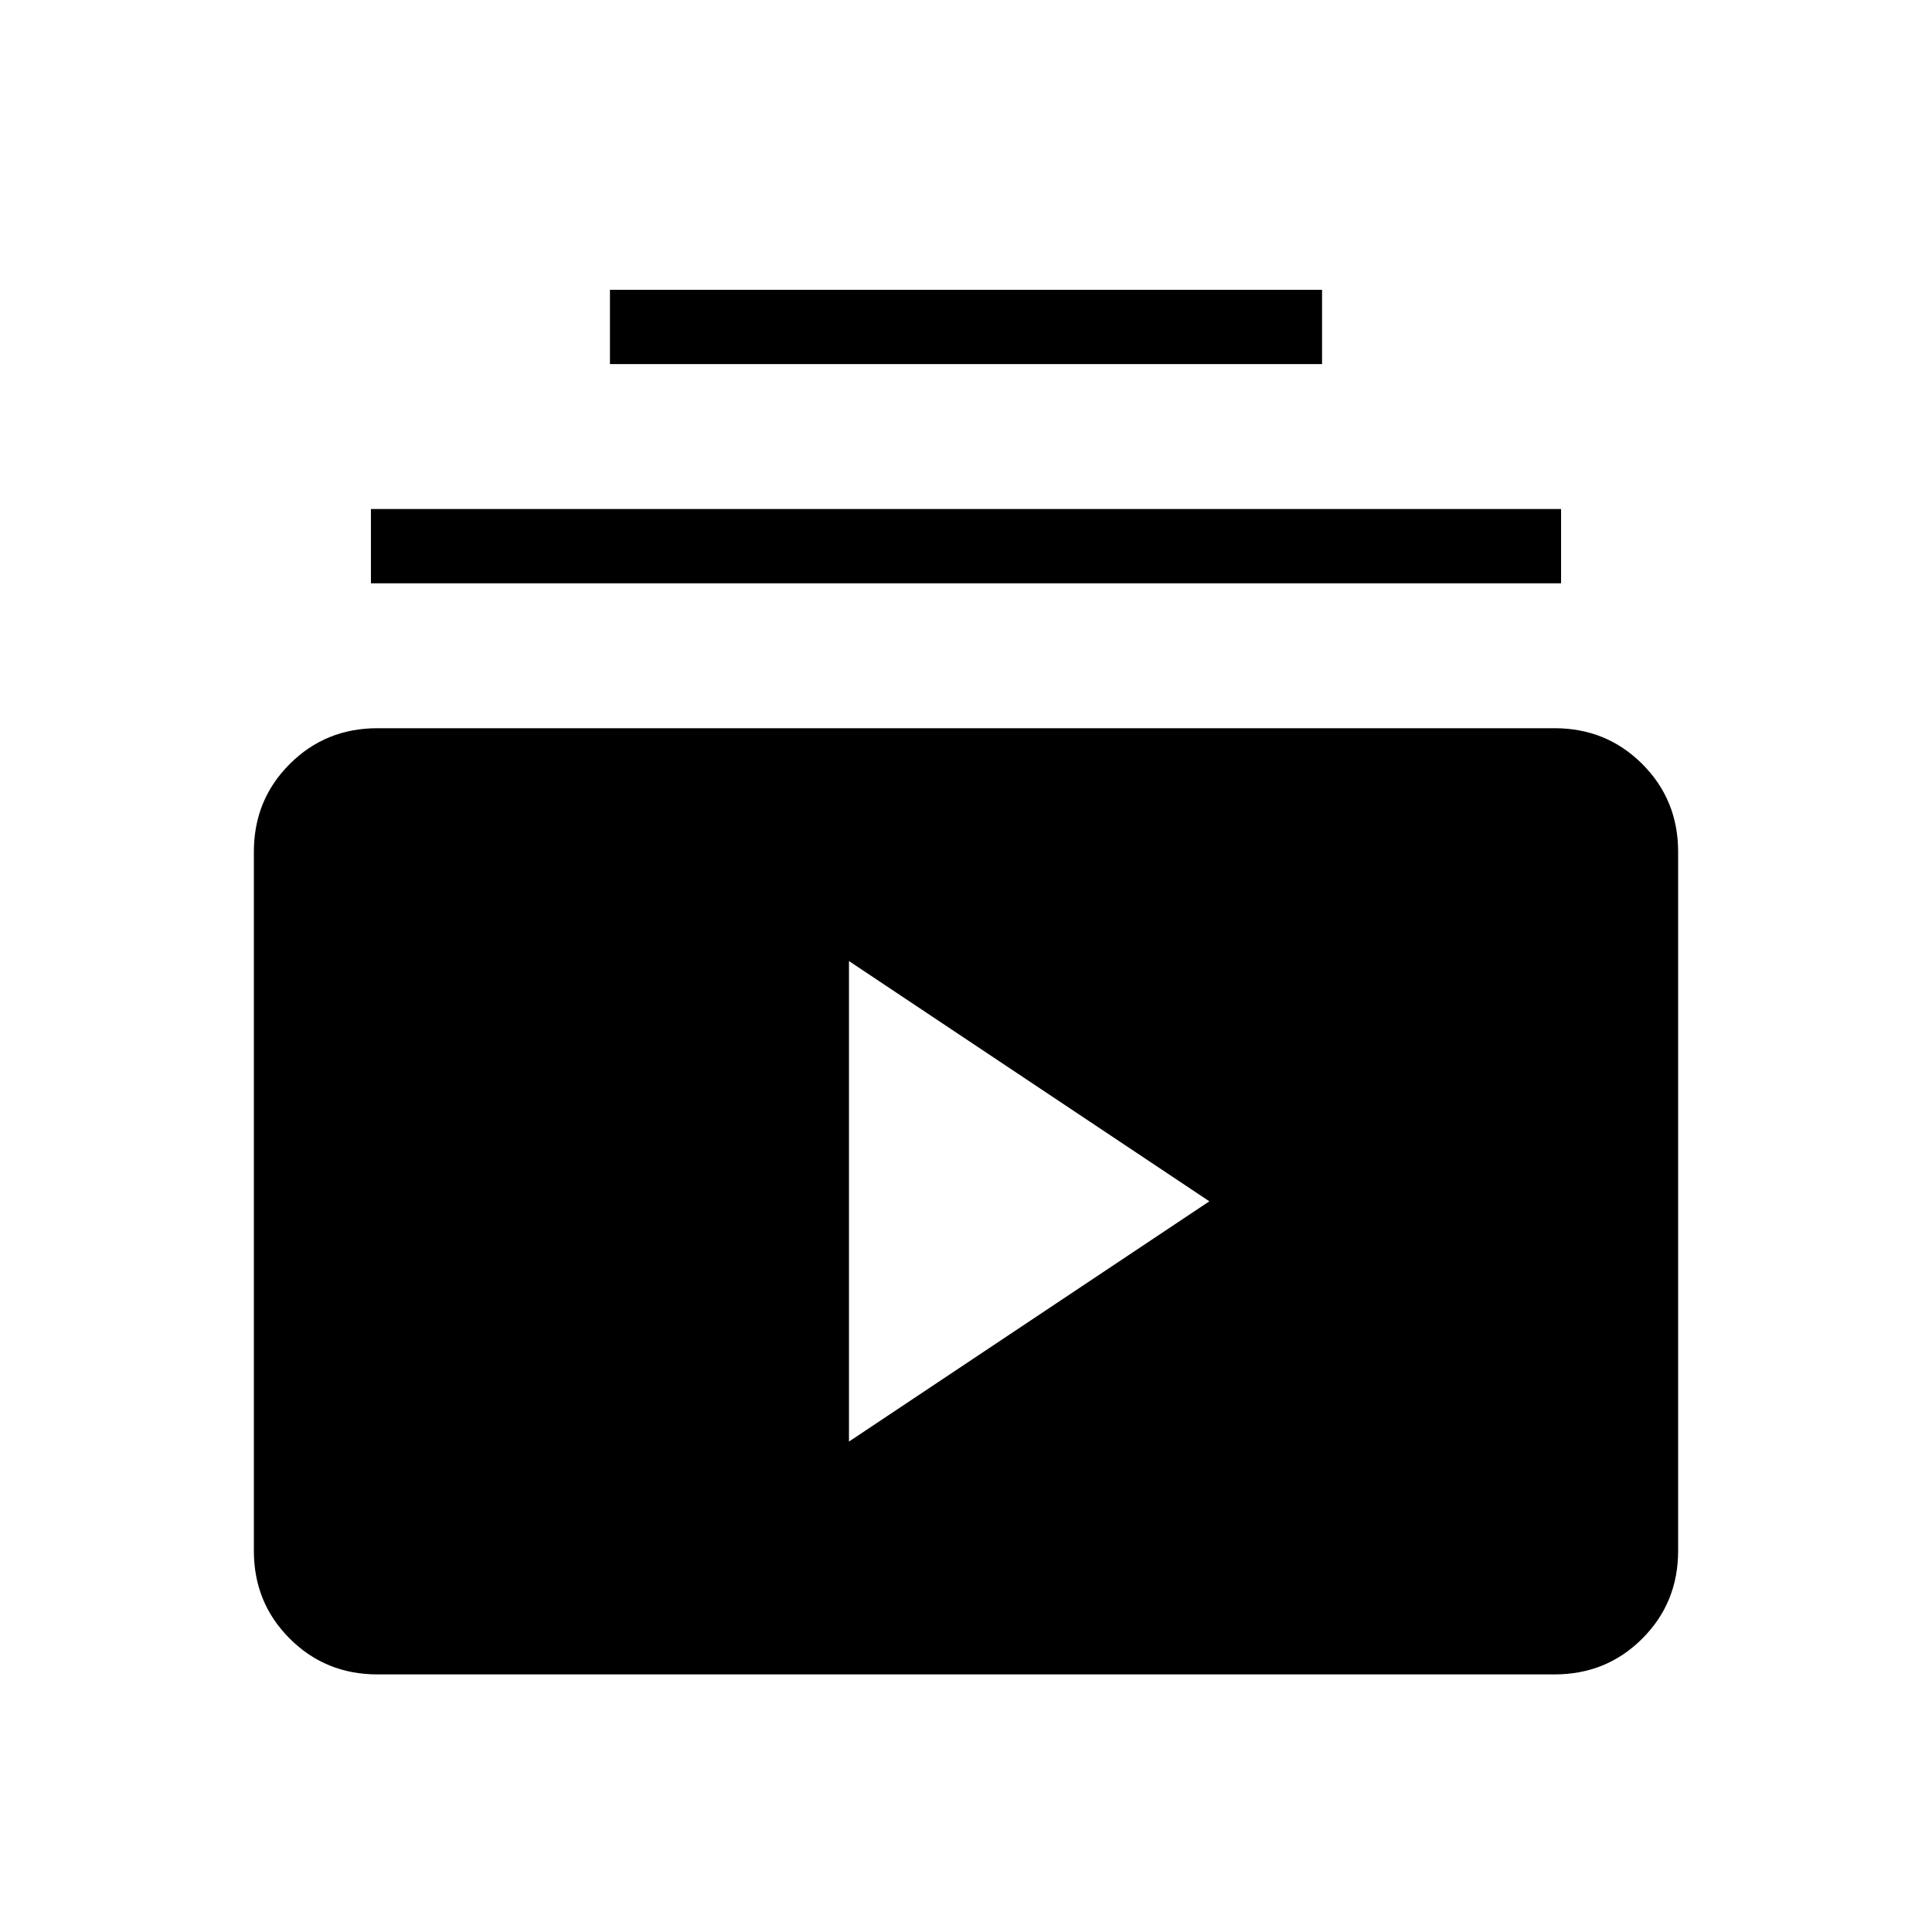 <svg xmlns="http://www.w3.org/2000/svg" height="24" viewBox="0 -960 960 960" width="24"><path d="M187.52-128q-25.77 0-43.57-17.8t-17.8-43.57v-347.41q0-25.77 17.8-43.57t43.57-17.8h584.96q25.77 0 43.57 17.8t17.8 43.57v347.41q0 25.77-17.8 43.57T772.48-128H187.52Zm234.33-115.69 179.07-119.39-179.07-119.38v238.77ZM184.31-670.15v-36.93h591.38v36.93H184.31Zm118.77-108.93V-816h353.84v36.92H303.08Z"/></svg>